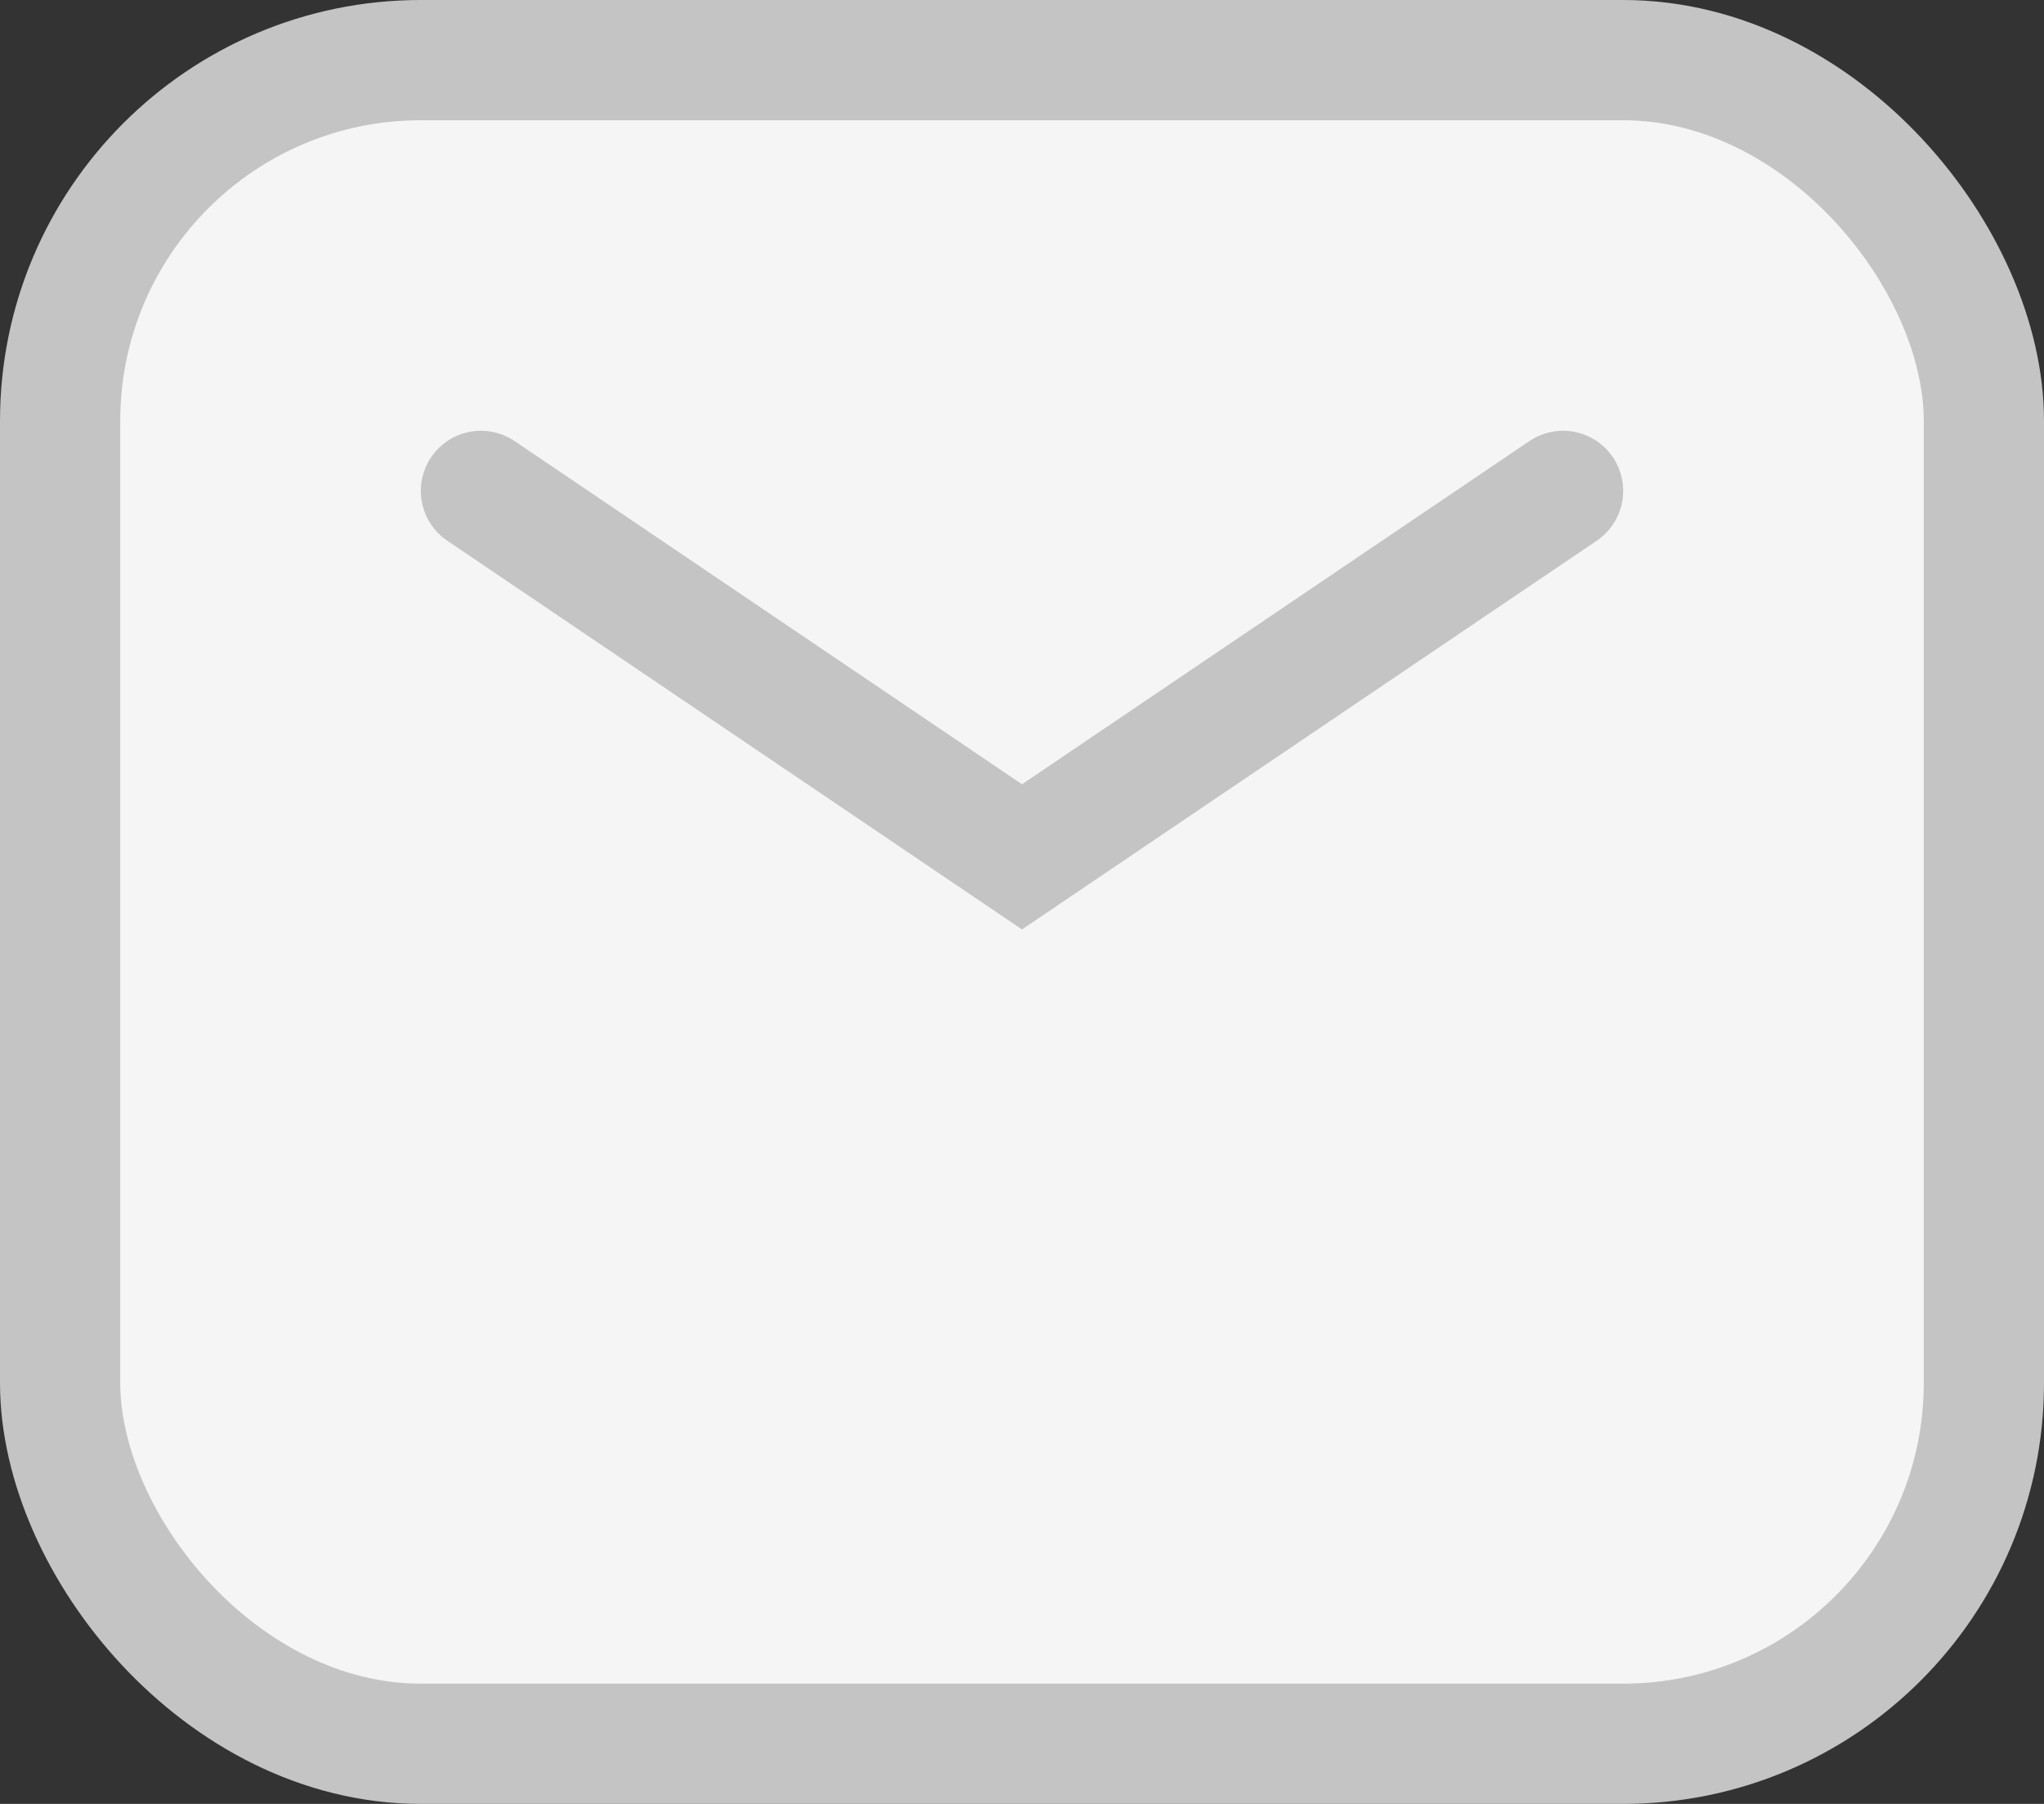 <svg xmlns="http://www.w3.org/2000/svg" width="17" height="15" viewBox="0 0 17 15">
  <rect x="0" y="0" width="17" height="15" fill="#333333" stroke="none"/>
  <g id="mail-icon" transform="translate(0.5 0.5)">
    <rect id="Rectangle_341" data-name="Rectangle 341" width="16" height="14" rx="3" fill="#f5f5f5" stroke="#c4c4c4" stroke-linecap="round" stroke-width="1"/>
    <path id="Path_431" data-name="Path 431" d="M-22439.365-18562.234l4.5,3.043,4.5-3.043" transform="translate(22442.865 18565.816)" fill="none" stroke="#c4c4c4" stroke-linecap="round" stroke-width="1"/>
  </g>
</svg>

